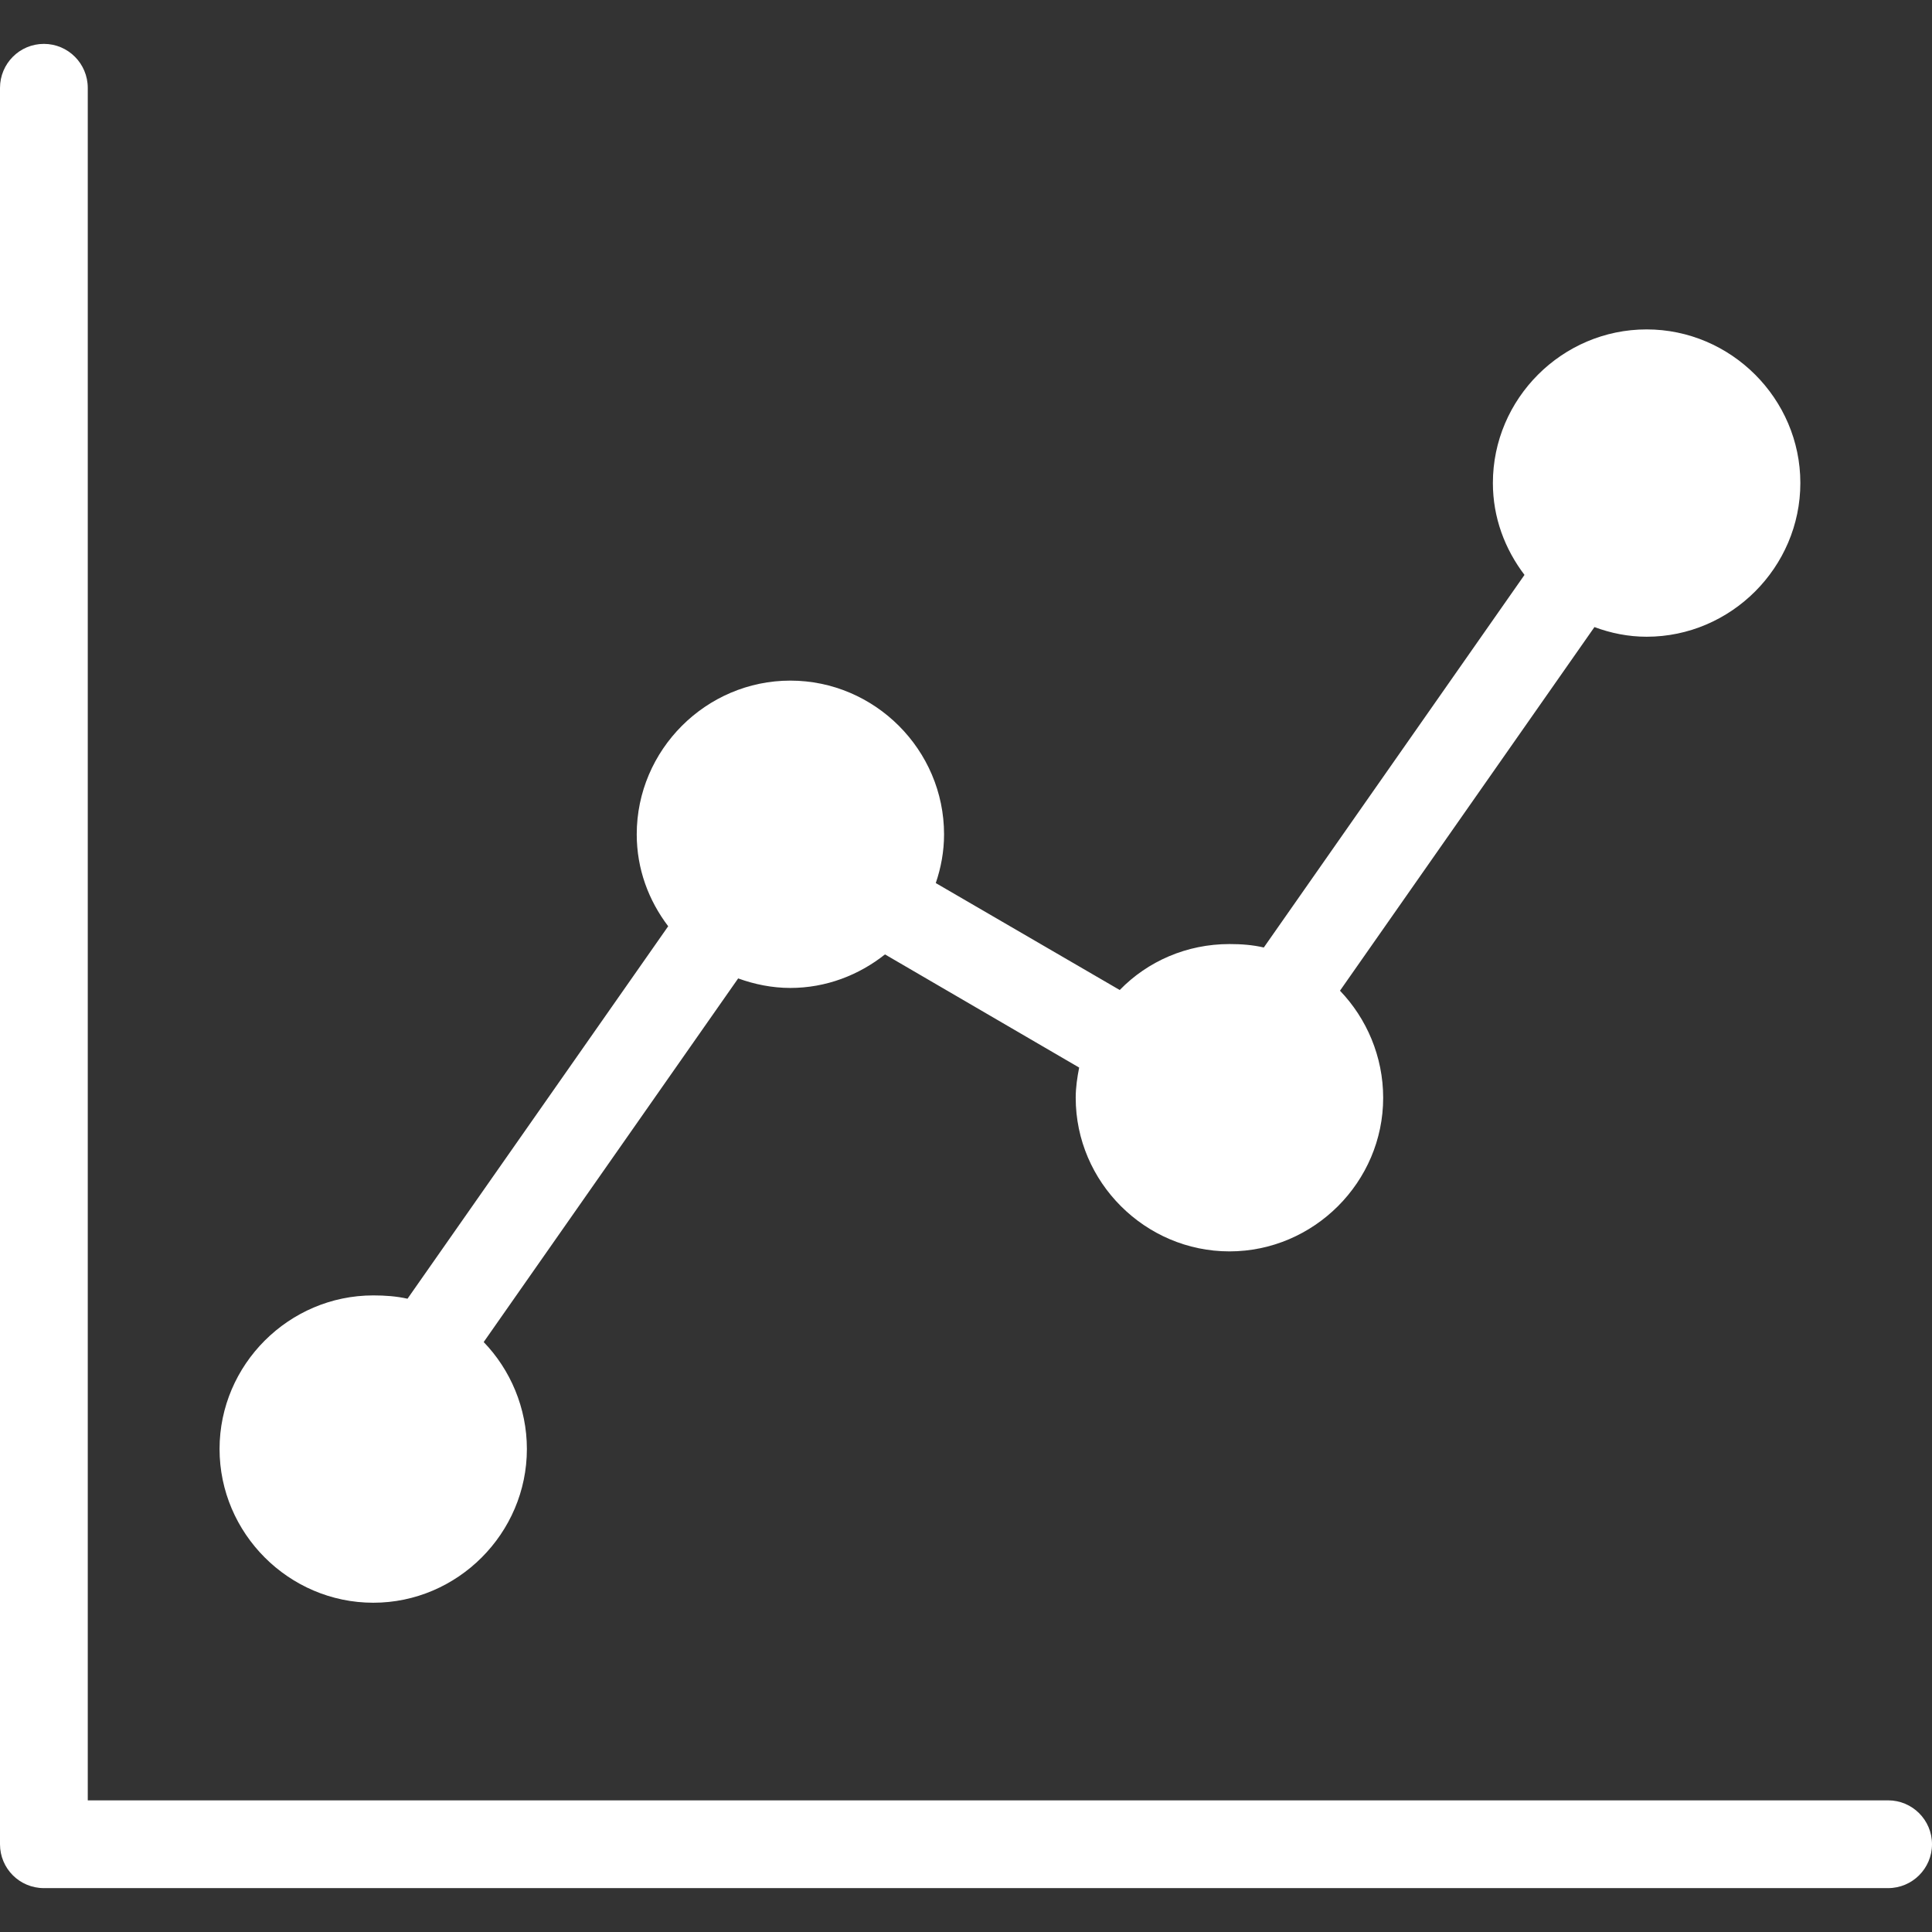 <svg width="14" height="14" viewBox="0 0 14 14" fill="none" xmlns="http://www.w3.org/2000/svg">
<rect x="0" y="0" width="14" height="14" fill="#333333" stroke="none"/>
<path d="M0.318 0.318C0.142 0.318 0 0.461 0 0.637V13.364C0 13.54 0.142 13.682 0.318 13.682H13.682C13.857 13.682 14 13.54 14 13.364C14 13.188 13.857 13.046 13.682 13.046H0.636V0.637C0.636 0.461 0.494 0.318 0.318 0.318ZM11.932 2.387C11.32 2.387 10.818 2.889 10.818 3.5C10.818 3.751 10.905 3.979 11.047 4.166L9.158 6.866C9.078 6.847 8.994 6.841 8.909 6.841C8.599 6.841 8.316 6.966 8.114 7.174L6.781 6.399C6.819 6.287 6.841 6.17 6.841 6.046C6.841 5.434 6.339 4.932 5.727 4.932C5.116 4.932 4.614 5.434 4.614 6.046C4.614 6.297 4.7 6.525 4.842 6.712L2.953 9.411C2.873 9.393 2.79 9.387 2.705 9.387C2.093 9.387 1.591 9.889 1.591 10.5C1.591 11.111 2.093 11.614 2.705 11.614C3.316 11.614 3.818 11.111 3.818 10.5C3.818 10.202 3.698 9.925 3.505 9.725L5.349 7.09C5.468 7.133 5.595 7.159 5.727 7.159C5.986 7.159 6.224 7.066 6.413 6.916L7.82 7.736C7.806 7.807 7.795 7.88 7.795 7.955C7.795 8.566 8.298 9.068 8.909 9.068C9.52 9.068 10.023 8.566 10.023 7.955C10.023 7.656 9.903 7.38 9.71 7.179L11.554 4.544C11.672 4.588 11.799 4.614 11.932 4.614C12.543 4.614 13.046 4.111 13.046 3.5C13.046 2.889 12.543 2.387 11.932 2.387Z" fill="white"/>
</svg>
